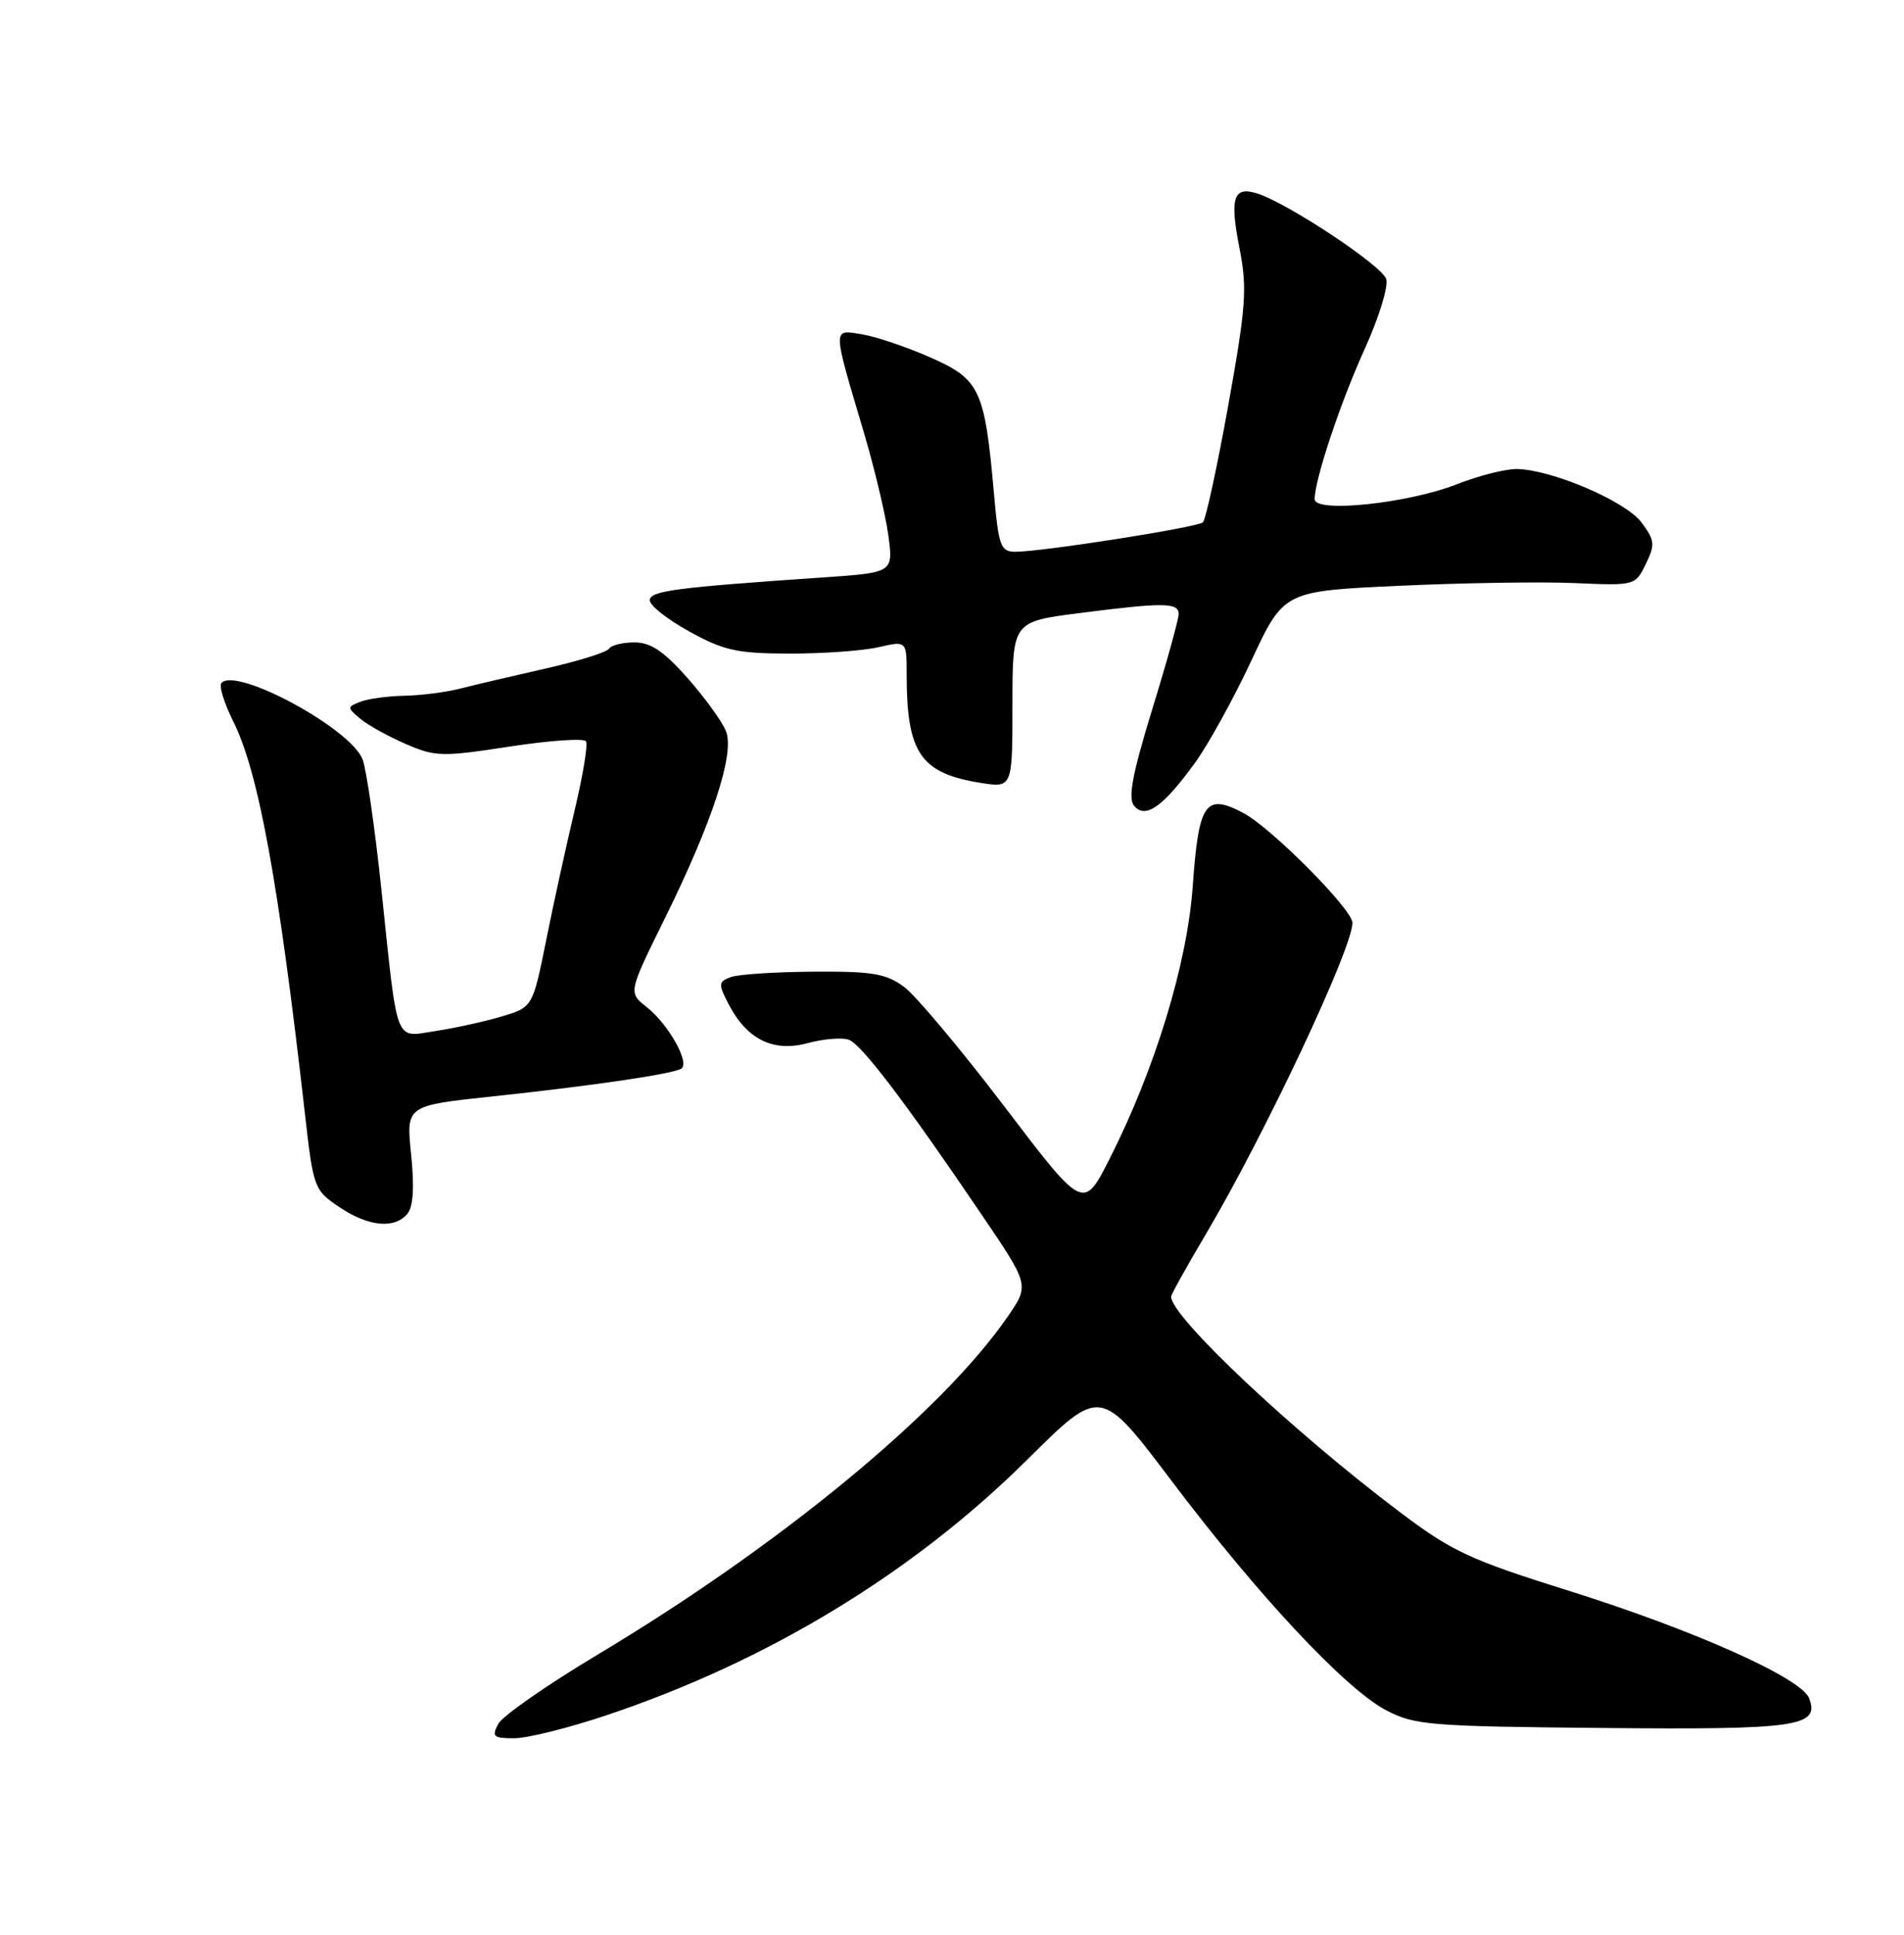 <?xml version="1.0" encoding="UTF-8" standalone="no"?>
<!DOCTYPE svg PUBLIC "-//W3C//DTD SVG 1.1//EN" "http://www.w3.org/Graphics/SVG/1.1/DTD/svg11.dtd" >
<svg xmlns="http://www.w3.org/2000/svg" xmlns:xlink="http://www.w3.org/1999/xlink" version="1.1" viewBox="0 0 252 256">
 <g >
 <path fill="currentColor"
d=" M 80.26 226.96 C 101.68 219.79 120.92 208.09 136.08 193.02 C 145.67 183.50 145.67 183.50 155.08 195.97 C 166.57 211.18 178.07 223.47 183.47 226.30 C 187.22 228.27 189.23 228.43 212.15 228.64 C 237.96 228.88 240.88 228.46 239.44 224.70 C 238.42 222.04 224.24 215.70 207.74 210.52 C 194.50 206.37 192.17 205.28 185.24 200.05 C 171.07 189.37 155.00 174.23 155.00 171.57 C 155.00 171.29 157.07 167.56 159.61 163.28 C 167.39 150.14 179.00 125.49 179.00 122.11 C 179.00 120.33 168.30 109.56 164.57 107.58 C 159.53 104.91 158.65 106.19 157.86 117.29 C 157.13 127.53 152.88 141.44 146.86 153.33 C 143.39 160.16 143.39 160.16 132.95 146.43 C 127.20 138.87 121.22 131.75 119.67 130.59 C 117.25 128.81 115.47 128.51 107.62 128.57 C 102.55 128.60 97.62 128.93 96.67 129.30 C 95.09 129.90 95.06 130.22 96.41 132.83 C 98.85 137.54 102.33 139.26 106.91 138.02 C 109.04 137.45 111.50 137.25 112.37 137.59 C 114.07 138.24 119.88 145.90 129.96 160.77 C 136.25 170.04 136.25 170.04 133.37 174.21 C 124.71 186.81 103.16 204.55 78.99 219.00 C 72.38 222.96 66.51 227.05 65.95 228.10 C 65.05 229.78 65.29 230.00 68.07 230.00 C 69.79 230.00 75.28 228.63 80.26 226.96 Z  M 53.92 160.60 C 54.70 159.66 54.86 157.08 54.41 152.74 C 53.75 146.29 53.75 146.29 65.13 145.08 C 78.55 143.65 89.01 142.11 90.17 141.40 C 91.36 140.66 88.46 135.51 85.59 133.25 C 83.15 131.33 83.15 131.33 87.96 121.59 C 94.28 108.78 97.24 99.76 96.10 96.78 C 95.61 95.52 93.33 92.36 91.03 89.75 C 87.86 86.17 86.13 85.00 83.97 85.00 C 82.40 85.00 80.88 85.38 80.60 85.84 C 80.31 86.30 76.57 87.47 72.29 88.44 C 68.01 89.41 62.92 90.60 61.00 91.09 C 59.08 91.59 55.70 92.02 53.50 92.06 C 51.30 92.11 48.68 92.46 47.68 92.86 C 45.93 93.55 45.93 93.62 47.68 95.10 C 48.68 95.94 51.39 97.44 53.70 98.44 C 57.62 100.14 58.52 100.16 67.48 98.78 C 72.75 97.97 77.29 97.66 77.56 98.09 C 77.83 98.53 77.15 102.62 76.06 107.19 C 74.97 111.76 73.27 119.50 72.29 124.40 C 70.50 133.29 70.50 133.29 66.31 134.52 C 64.00 135.20 60.08 136.06 57.59 136.43 C 52.17 137.25 52.68 138.58 50.48 117.71 C 49.62 109.57 48.50 101.82 47.99 100.48 C 46.45 96.43 31.40 88.26 29.32 90.35 C 28.95 90.71 29.65 93.01 30.87 95.45 C 34.22 102.17 36.85 116.53 40.37 147.46 C 41.47 157.18 41.58 157.48 44.90 159.71 C 48.76 162.31 52.21 162.65 53.92 160.60 Z  M 158.17 100.92 C 159.93 98.50 163.29 92.40 165.64 87.37 C 169.92 78.21 169.92 78.21 185.21 77.51 C 193.62 77.12 204.08 76.96 208.46 77.15 C 216.38 77.50 216.44 77.48 217.82 74.64 C 219.08 72.06 219.02 71.50 217.27 69.14 C 215.19 66.34 205.47 62.16 200.79 62.06 C 199.29 62.03 195.70 62.94 192.80 64.08 C 186.37 66.61 174.00 67.91 174.00 66.05 C 174.00 63.45 177.42 53.21 180.66 46.09 C 182.51 42.01 183.78 37.89 183.47 36.92 C 182.91 35.13 170.30 26.79 166.33 25.58 C 163.23 24.63 162.74 26.19 164.06 32.90 C 165.09 38.14 164.92 40.53 162.56 53.66 C 161.09 61.82 159.58 68.78 159.20 69.12 C 158.44 69.79 137.83 73.02 134.37 73.01 C 132.43 73.00 132.17 72.28 131.55 65.25 C 130.33 51.55 129.70 50.20 123.19 47.32 C 120.06 45.93 115.97 44.55 114.10 44.24 C 110.14 43.60 110.13 43.07 114.34 57.24 C 115.76 62.04 117.22 68.18 117.58 70.87 C 118.23 75.77 118.23 75.77 108.86 76.41 C 89.29 77.75 86.00 78.18 86.00 79.44 C 86.00 80.12 88.36 81.98 91.25 83.57 C 95.80 86.08 97.57 86.47 104.50 86.48 C 108.90 86.49 114.19 86.11 116.25 85.64 C 120.00 84.78 120.00 84.78 120.00 89.26 C 120.00 99.63 121.83 102.31 129.75 103.58 C 134.00 104.26 134.00 104.26 134.00 93.26 C 134.00 82.26 134.00 82.26 142.82 81.13 C 154.03 79.69 156.00 79.71 156.00 81.25 C 156.00 81.94 154.42 87.63 152.49 93.89 C 149.86 102.46 149.27 105.62 150.10 106.62 C 151.59 108.42 153.94 106.76 158.17 100.92 Z "/>
</g>
</svg>
